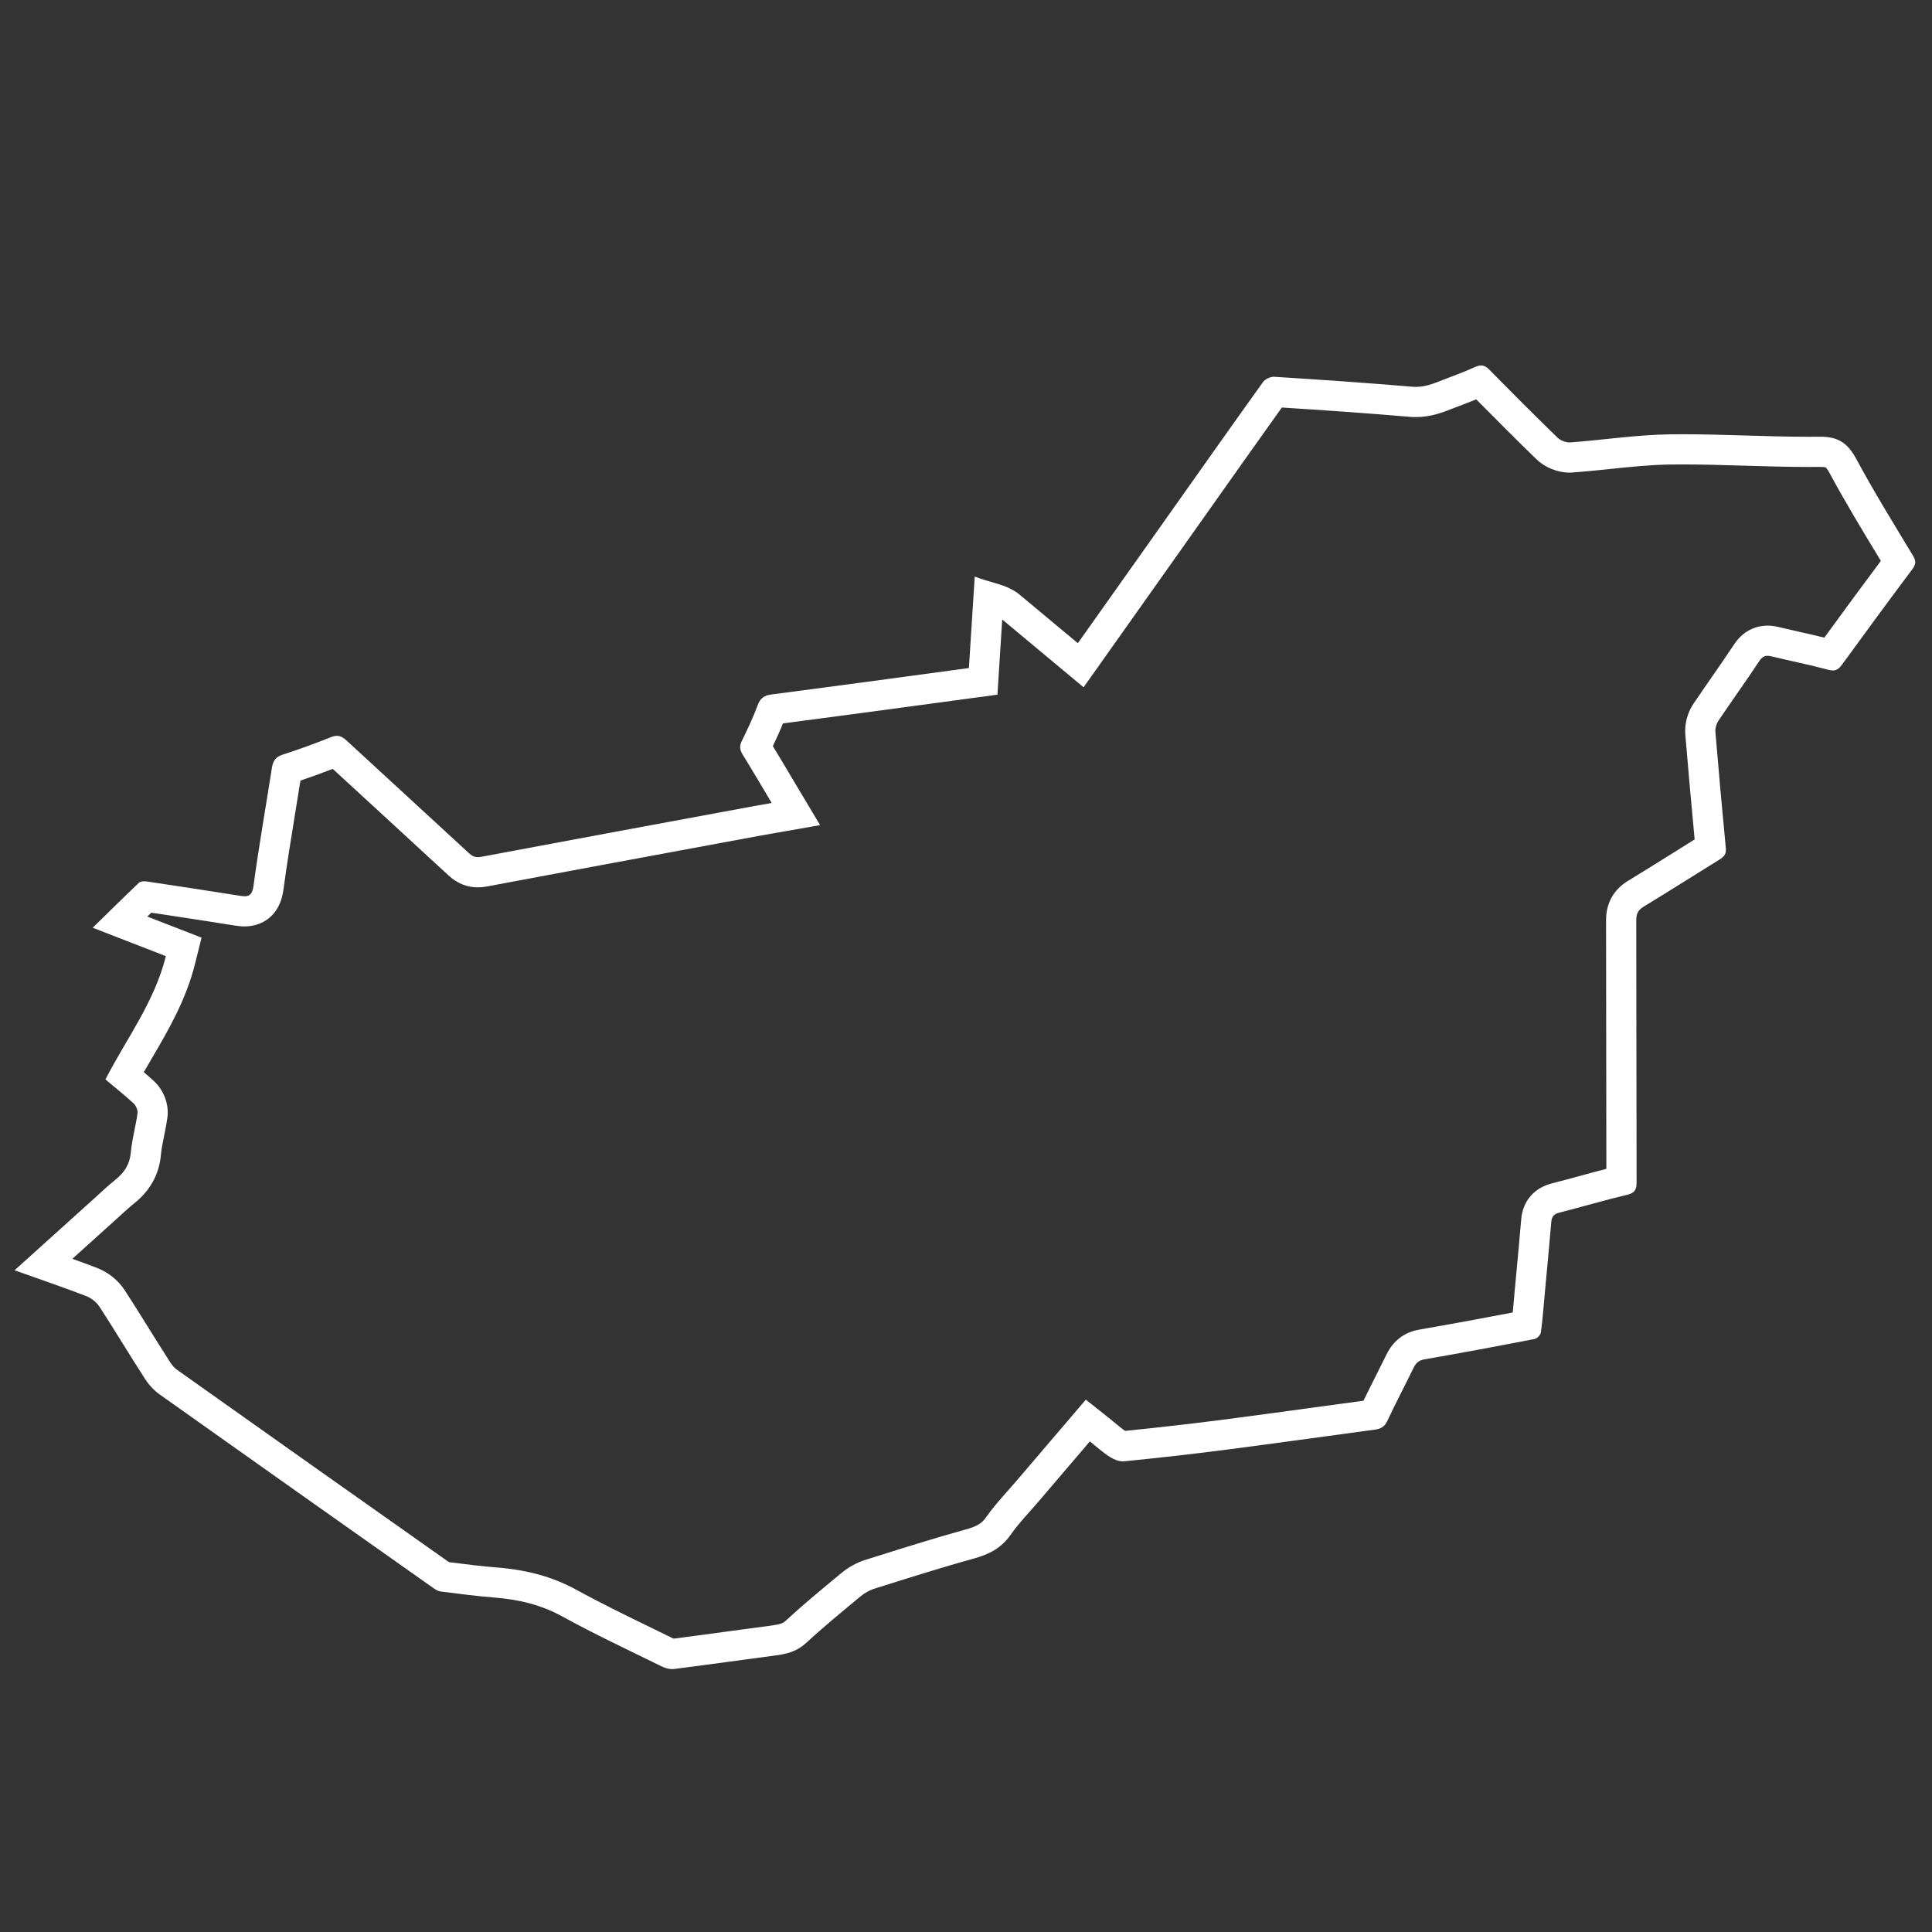 <?xml version="1.0" encoding="iso-8859-1"?>
<!-- Generator: Adobe Illustrator 16.0.0, SVG Export Plug-In . SVG Version: 6.00 Build 0)  -->
<!DOCTYPE svg PUBLIC "-//W3C//DTD SVG 1.1//EN" "http://www.w3.org/Graphics/SVG/1.1/DTD/svg11.dtd">
<svg version="1.1" xmlns="http://www.w3.org/2000/svg" xmlns:xlink="http://www.w3.org/1999/xlink" x="0px" y="0px" width="512px"
	 height="512px" viewBox="0 0 512 512" style="enable-background:new 0 0 512 512;" xml:space="preserve">
<rect x="0" y="0" width="512" height="512" fill="#333333" stroke="none"/>
<g id="hungary">
	<g>
		<path style="fill:#FFFFFF;" d="M391.212,105.832c6.013,6.096,11.143,11.197,15.997,15.907c2.229,2.165,5.583,3.509,8.754,3.509
			c0.28,0,0.557-0.01,0.825-0.03c3.315-0.247,6.624-0.59,9.824-0.923c5.56-0.578,10.812-1.123,16.043-1.193
			c1.096-0.015,2.193-0.021,3.29-0.021c5.458,0,11.071,0.168,16.499,0.331c5.546,0.166,11.28,0.338,16.979,0.338
			c0.958,0,1.916-0.005,2.874-0.015l0.132,0c1.025,0,1.39,0.135,1.401,0.135v0c0.026,0.021,0.398,0.329,1.074,1.582
			c4.085,7.58,8.573,14.989,12.914,22.154c0.21,0.346,0.419,0.691,0.629,1.038c-4.604,6.158-9.443,12.729-14.975,20.332
			c-2.188-0.538-4.363-1.028-6.488-1.507c-1.851-0.417-3.763-0.848-5.606-1.294c-1.049-0.253-2.02-0.377-2.969-0.377
			c-2.074,0-5.981,0.645-8.84,4.963c-1.886,2.85-3.893,5.742-5.834,8.54c-1.643,2.367-3.341,4.815-4.992,7.273
			c-1.554,2.314-2.346,5.333-2.118,8.077c0.741,8.925,1.555,18.052,2.479,27.807c-1.896,1.178-3.786,2.363-5.678,3.547
			c-3.923,2.457-7.98,4.997-11.981,7.427c-3.817,2.319-5.829,5.925-5.819,10.432c0.026,10.686,0.032,21.372,0.037,32.058
			c0.006,11.089,0.012,22.52,0.042,33.832c-2.322,0.597-4.615,1.224-6.857,1.837c-2.466,0.674-5.016,1.371-7.499,1.997
			c-4.813,1.213-7.805,4.696-8.21,9.552c-0.398,4.745-0.852,9.586-1.289,14.268l-0.425,4.554c-0.08,0.866-0.156,1.733-0.231,2.601
			c-0.098,1.11-0.192,2.193-0.294,3.258c-9.197,1.766-17.163,3.227-24.79,4.548c-3.959,0.688-6.89,2.929-8.708,6.66
			c-0.917,1.88-1.886,3.803-2.822,5.663c-1.07,2.124-2.168,4.305-3.237,6.513c-4.211,0.568-8.421,1.146-12.631,1.722
			c-8.216,1.125-16.711,2.289-25.061,3.366c-7.943,1.026-16.29,1.979-25.478,2.907c-0.772-0.51-1.627-1.221-2.604-2.034
			c-0.571-0.475-1.154-0.958-1.762-1.44l-6.046-4.804l-5.014,5.873l-4.357,5.102c-3.065,3.589-6.102,7.143-9.135,10.7
			c-0.703,0.824-1.431,1.644-2.2,2.51c-1.946,2.19-3.958,4.455-5.794,7.066c-0.932,1.327-2.093,2.266-5.271,3.142
			c-7.883,2.172-15.75,4.645-23.358,7.036l-3.364,1.057c-2.221,0.695-4.417,1.911-6.355,3.52l-1.636,1.357
			c-4.333,3.593-8.813,7.309-13.09,11.265c-0.616,0.57-1.383,0.936-3.667,1.231c-3.974,0.517-7.997,1.065-11.889,1.596
			c-4.633,0.632-9.414,1.283-14.124,1.883c-1.933-0.95-3.871-1.893-5.808-2.835c-6.589-3.206-13.403-6.521-19.839-10.058
			c-6.239-3.429-12.997-5.328-21.268-5.976c-3.904-0.306-7.774-0.795-11.872-1.313l-0.738-0.094
			c-23.445-16.55-47.68-33.657-72.028-50.95c-0.628-0.446-1.293-1.161-1.779-1.913c-1.931-2.986-3.861-6.087-5.728-9.086
			c-2.073-3.33-4.216-6.773-6.415-10.151c-1.693-2.6-4.379-4.746-7.371-5.891c-2.158-0.826-4.306-1.617-6.475-2.4
			c3.693-3.331,7.329-6.609,10.969-9.887c0.5-0.45,0.997-0.904,1.494-1.359c1.365-1.248,2.654-2.428,3.953-3.47
			c4.231-3.394,6.603-7.709,7.049-12.83c0.132-1.514,0.472-3.188,0.832-4.961c0.32-1.577,0.651-3.208,0.889-4.957
			c0.462-3.402-0.924-7.163-3.535-9.584c-0.897-0.832-1.808-1.632-2.718-2.408c0.673-1.172,1.365-2.354,2.072-3.563
			c4.489-7.674,9.131-15.61,11.53-25.247l1.703-6.841l-6.572-2.55l-2.77-1.075l-5.042-1.956c0.356-0.345,0.712-0.688,1.068-1.03
			c7.215,1.08,14.651,2.226,22.142,3.412c0.681,0.108,1.59,0.231,2.595,0.231c4.333,0,9.305-2.543,10.267-9.681
			c0.924-6.869,2.067-13.881,3.173-20.664c0.442-2.716,0.897-5.506,1.341-8.305c2.697-0.908,5.529-1.934,8.561-3.101
			c4.211,3.881,8.429,7.755,12.646,11.628c5.925,5.442,12.052,11.069,18.053,16.621c2.256,2.087,4.861,3.146,7.743,3.146
			c0.788,0,1.587-0.078,2.442-0.239c20.209-3.799,40.773-7.605,60.659-11.287l11.586-2.145c0.939-0.174,1.88-0.337,2.904-0.515
			l1.679-0.293l11.438-2.015l-5.959-9.969c-0.729-1.22-1.447-2.428-2.158-3.625c-1.497-2.52-2.929-4.929-4.4-7.342
			c0.92-1.922,1.838-3.932,2.682-6.017c7.685-1,15.184-2.001,20.988-2.779c6.775-0.908,13.548-1.824,20.384-2.749l8.968-1.212
			l6.497-0.877l0.416-6.542l0.018-0.264l0.834-13.118c3.366,2.792,6.726,5.596,10.117,8.428l4.797,4.002l6.646,5.541l5.003-7.061
			l6.369-8.987c4.824-6.808,9.607-13.556,14.385-20.308c2.098-2.965,4.194-5.931,6.291-8.896c6.703-9.484,13.62-19.269,20.5-28.89
			c10.345,0.661,22.216,1.465,33.923,2.466c0.525,0.045,1.06,0.067,1.587,0.067c3.967,0,7.135-1.244,9.68-2.244
			c0.421-0.166,0.843-0.332,1.271-0.491C388.037,107.101,389.691,106.457,391.212,105.832 M392.484,96.855
			c-0.452,0-0.938,0.123-1.488,0.368c-2.499,1.117-5.052,2.12-7.617,3.076c-2.658,0.99-5.177,2.231-8.157,2.231
			c-0.298,0-0.6-0.012-0.907-0.039c-12.19-1.042-24.4-1.866-36.612-2.639c-0.043-0.003-0.087-0.004-0.132-0.004
			c-0.98,0-2.326,0.645-2.874,1.411c-9.497,13.256-18.886,26.59-28.306,39.902c-6.87,9.709-13.751,19.411-20.751,29.291
			c-5.213-4.346-10.306-8.611-15.42-12.85c-3.378-2.799-7.663-3.114-11.908-4.81c-0.537,8.444-1.036,16.284-1.543,24.248
			c-9.903,1.337-19.622,2.658-29.344,3.96c-7.665,1.027-15.331,2.047-23,3.04c-1.776,0.229-2.921,0.914-3.609,2.776
			c-1.205,3.267-2.701,6.436-4.241,9.565c-0.682,1.385-0.501,2.407,0.27,3.651c2.575,4.157,5.043,8.38,7.664,12.764
			c-1.744,0.307-3.2,0.552-4.651,0.82c-24.092,4.462-48.188,8.91-72.268,13.436c-0.353,0.066-0.67,0.101-0.964,0.101
			c-0.873,0-1.542-0.307-2.311-1.018c-10.814-10.004-21.693-19.938-32.52-29.928c-0.828-0.764-1.596-1.203-2.525-1.203
			c-0.449,0-0.935,0.103-1.484,0.32c-4.246,1.683-8.538,3.272-12.886,4.667c-1.886,0.605-2.566,1.706-2.846,3.499
			c-1.625,10.424-3.467,20.818-4.874,31.271c-0.292,2.164-1.033,2.748-2.338,2.748c-0.395,0-0.841-0.053-1.343-0.133
			c-8.202-1.299-16.409-2.562-24.623-3.783c-0.183-0.027-0.389-0.043-0.599-0.043c-0.563,0-1.162,0.111-1.475,0.408
			c-4.027,3.815-7.967,7.723-12.237,11.903c6.864,2.663,13.174,5.111,19.391,7.523c-3.035,12.192-10.482,21.908-16.019,32.673
			c2.546,2.138,5.09,4.149,7.461,6.347c0.64,0.594,1.158,1.806,1.044,2.641c-0.47,3.45-1.462,6.843-1.763,10.3
			c-0.277,3.18-1.713,5.381-4.084,7.283c-2.01,1.612-3.88,3.399-5.797,5.127c-6.856,6.173-13.705,12.354-20.94,18.879
			c6.622,2.36,12.825,4.481,18.944,6.822c1.348,0.516,2.744,1.585,3.525,2.785c4.132,6.347,8.016,12.855,12.128,19.215
			c1.005,1.555,2.36,3.022,3.866,4.092c24.145,17.148,48.338,34.229,72.533,51.308c0.589,0.416,1.294,0.827,1.986,0.914
			c4.702,0.589,9.404,1.218,14.126,1.588c6.359,0.498,12.327,1.871,18.039,5.011c8.599,4.727,17.505,8.896,26.316,13.23
			c0.843,0.414,1.879,0.729,2.825,0.729c0.162,0,0.321-0.01,0.477-0.029c8.984-1.132,17.946-2.427,26.926-3.594
			c3.008-0.391,5.69-1.092,8.069-3.293c4.639-4.291,9.541-8.3,14.405-12.341c1.055-0.875,2.333-1.631,3.634-2.038
			c8.793-2.757,17.576-5.568,26.457-8.015c4.005-1.104,7.241-2.765,9.693-6.256c2.239-3.187,4.998-6.009,7.535-8.984
			c4.462-5.232,8.93-10.459,13.488-15.798c1.848,1.468,3.443,2.953,5.256,4.096c1.005,0.633,2.325,1.199,3.486,1.199
			c0.11,0,0.219-0.005,0.326-0.016c8.938-0.896,17.867-1.891,26.775-3.041c13.25-1.71,26.479-3.583,39.72-5.361
			c1.494-0.2,2.512-0.728,3.22-2.23c2.231-4.744,4.679-9.386,6.978-14.1c0.623-1.278,1.323-2.014,2.887-2.285
			c9.744-1.688,19.465-3.508,29.174-5.393c0.673-0.13,1.6-1.069,1.691-1.73c0.477-3.458,0.725-6.948,1.047-10.428
			c0.583-6.296,1.191-12.59,1.72-18.891c0.123-1.475,0.738-2.096,2.194-2.463c5.959-1.501,11.85-3.282,17.828-4.69
			c2.065-0.486,2.59-1.301,2.583-3.33c-0.074-23.159-0.032-46.319-0.09-69.48c-0.004-1.699,0.495-2.677,1.973-3.575
			c6.753-4.1,13.412-8.356,20.135-12.509c1.16-0.717,1.773-1.462,1.631-2.952c-0.983-10.268-1.912-20.541-2.766-30.82
			c-0.08-0.966,0.244-2.146,0.787-2.955c3.572-5.318,7.322-10.517,10.856-15.858c0.663-1.002,1.313-1.377,2.167-1.377
			c0.329,0,0.688,0.056,1.089,0.153c5.003,1.21,10.059,2.215,15.026,3.553c0.445,0.12,0.833,0.179,1.179,0.179
			c1.069,0,1.74-0.562,2.497-1.604c6.112-8.418,12.268-16.806,18.513-25.125c1.002-1.336,1.152-2.196,0.256-3.681
			c-5.116-8.475-10.328-16.907-15.021-25.616c-2.22-4.119-4.672-5.922-9.519-5.922c-0.072,0-0.145,0-0.218,0.001
			c-0.93,0.01-1.858,0.015-2.788,0.015c-11.158,0-22.322-0.669-33.479-0.669c-1.132,0-2.266,0.007-3.397,0.022
			c-8.79,0.118-17.562,1.484-26.353,2.138c-0.076,0.005-0.153,0.008-0.232,0.008c-1.085,0-2.431-0.521-3.181-1.249
			c-6.098-5.917-12.097-11.937-18.052-17.997C393.98,97.239,393.286,96.855,392.484,96.855L392.484,96.855z"/>
	</g>
</g>
<g id="Layer_1">
</g>
</svg>
